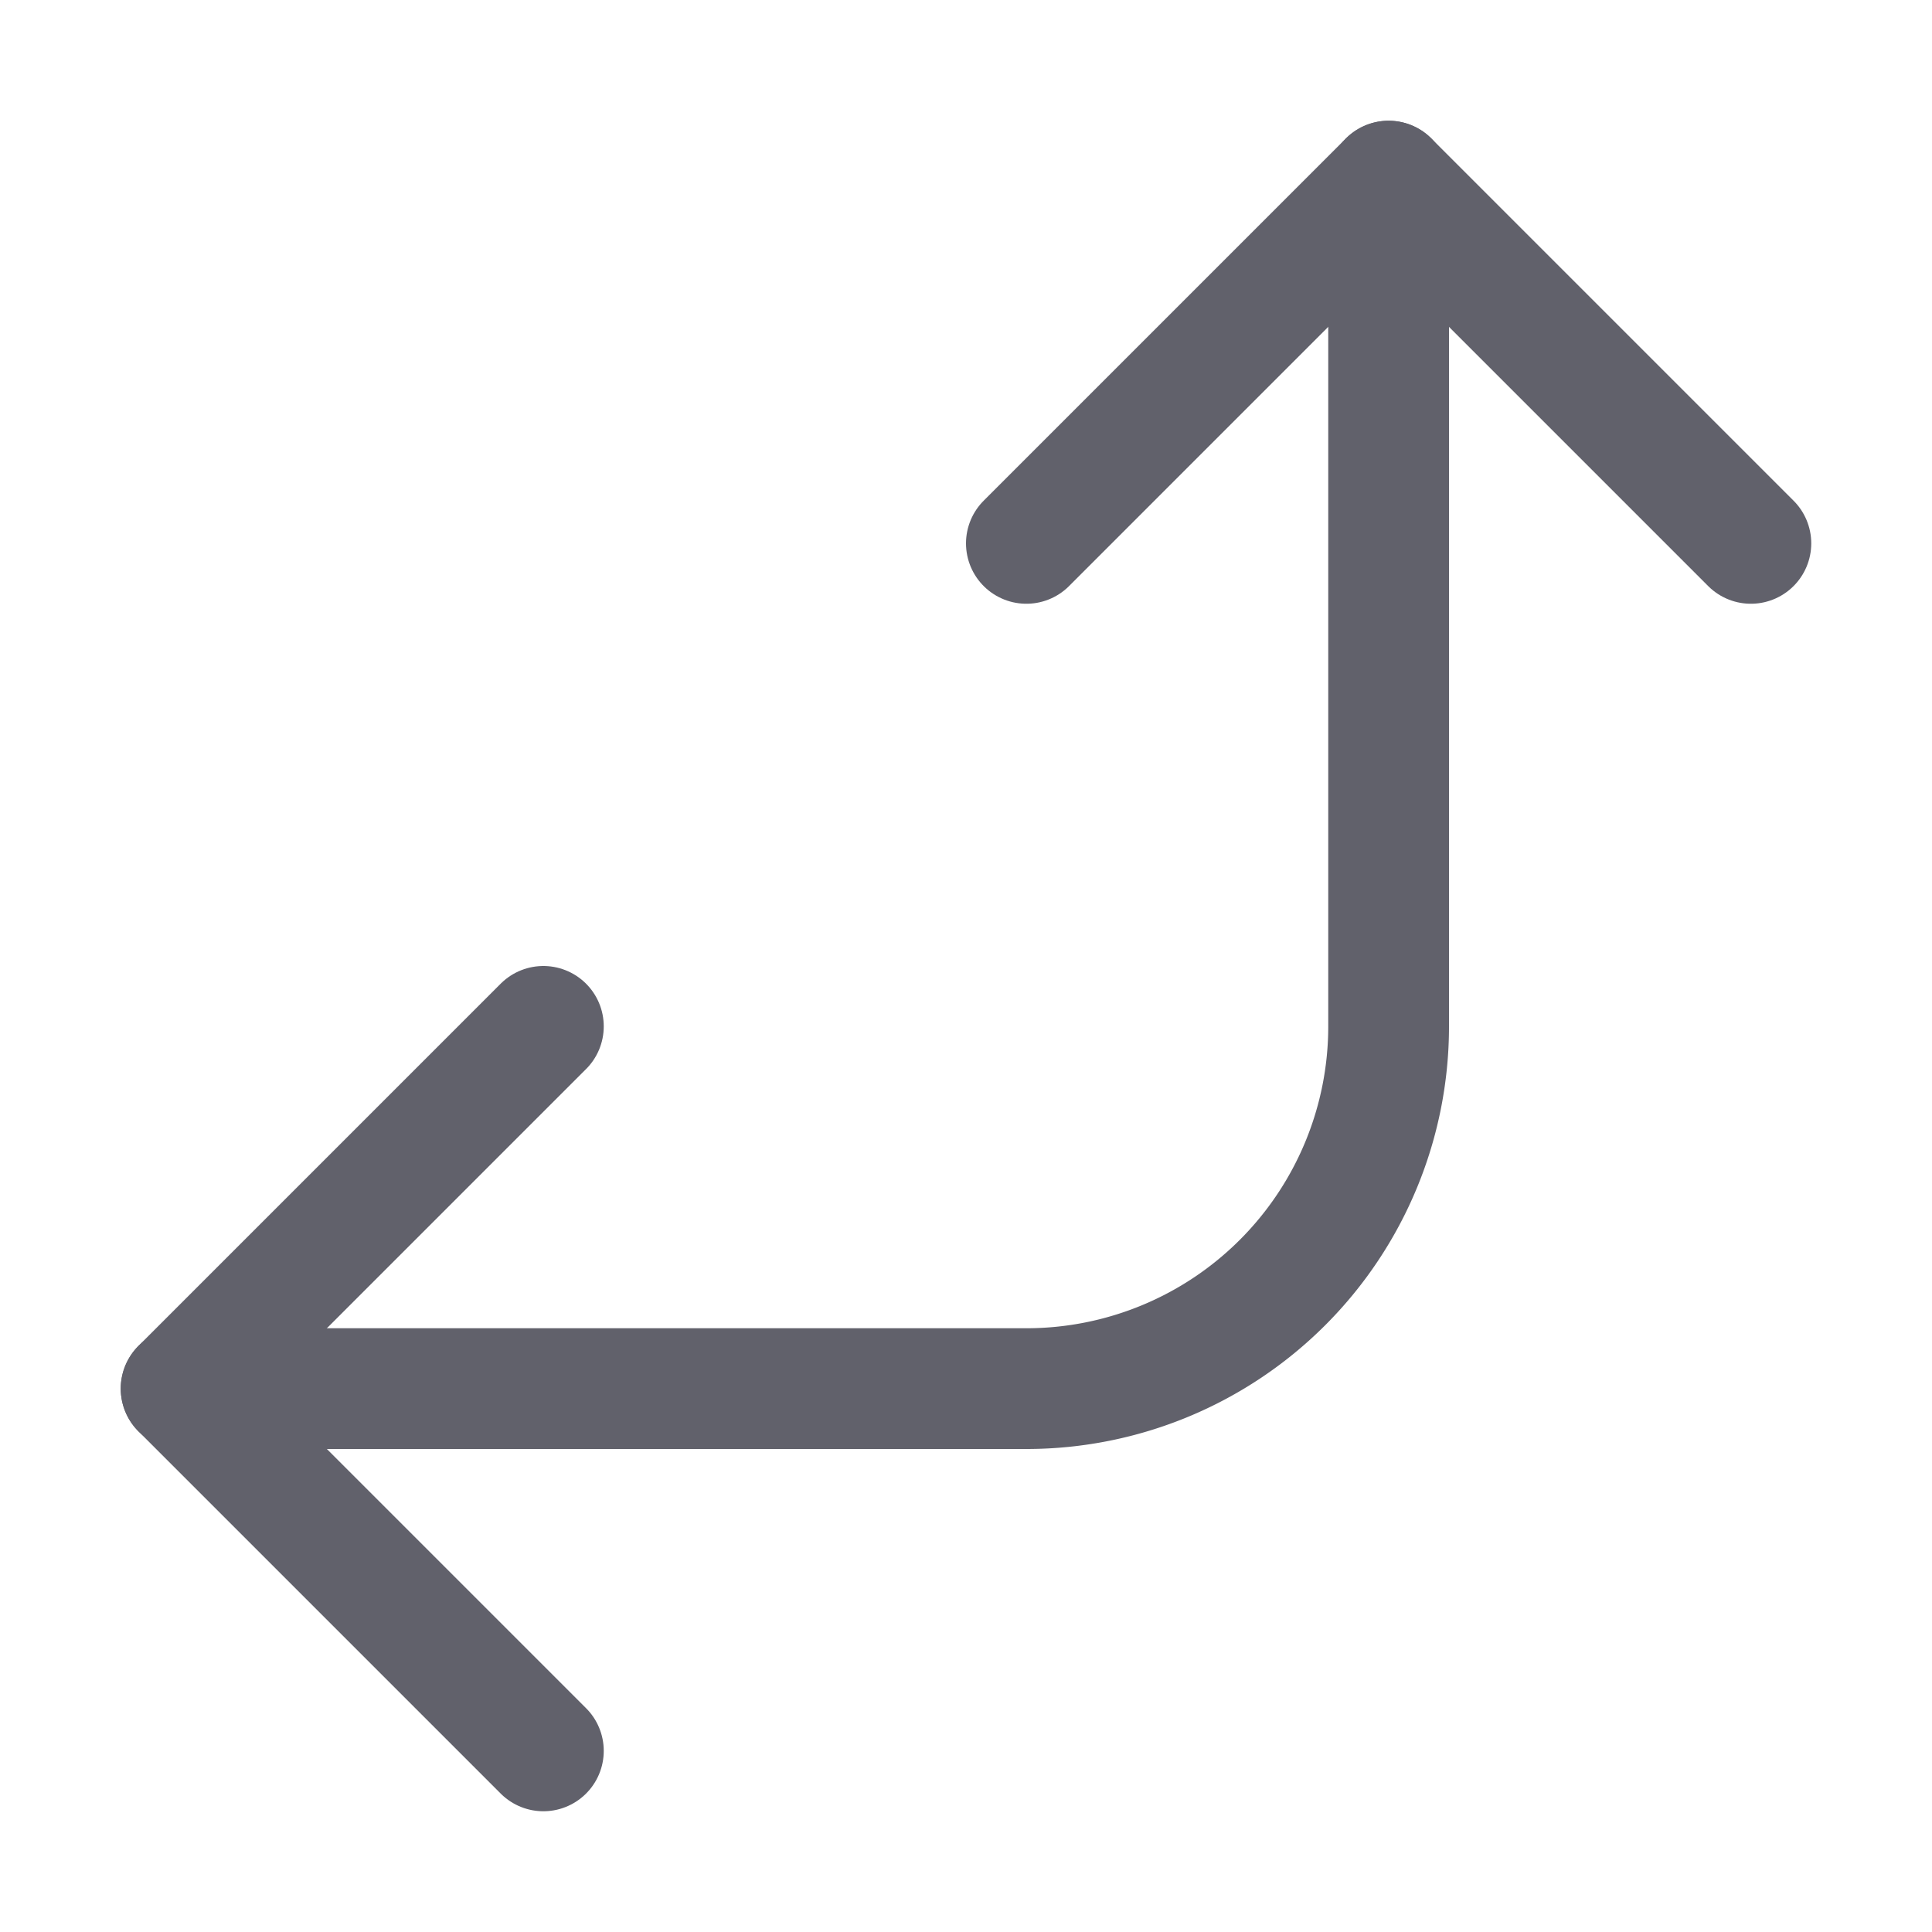 <svg xmlns="http://www.w3.org/2000/svg" height="24" width="24" viewBox="0 0 16 16"><path d="M1.5,11.5h7a3,3,0,0,0,3-3v-7" fill="none" stroke="#61616b" stroke-linecap="round" stroke-linejoin="round"></path><polyline points="8.5 4.5 11.5 1.5 14.5 4.5" fill="none" stroke="#61616b" stroke-linecap="round" stroke-linejoin="round"></polyline><polyline points="4.5 14.5 1.5 11.5 4.5 8.5" fill="none" stroke="#61616b" stroke-linecap="round" stroke-linejoin="round"></polyline></svg>